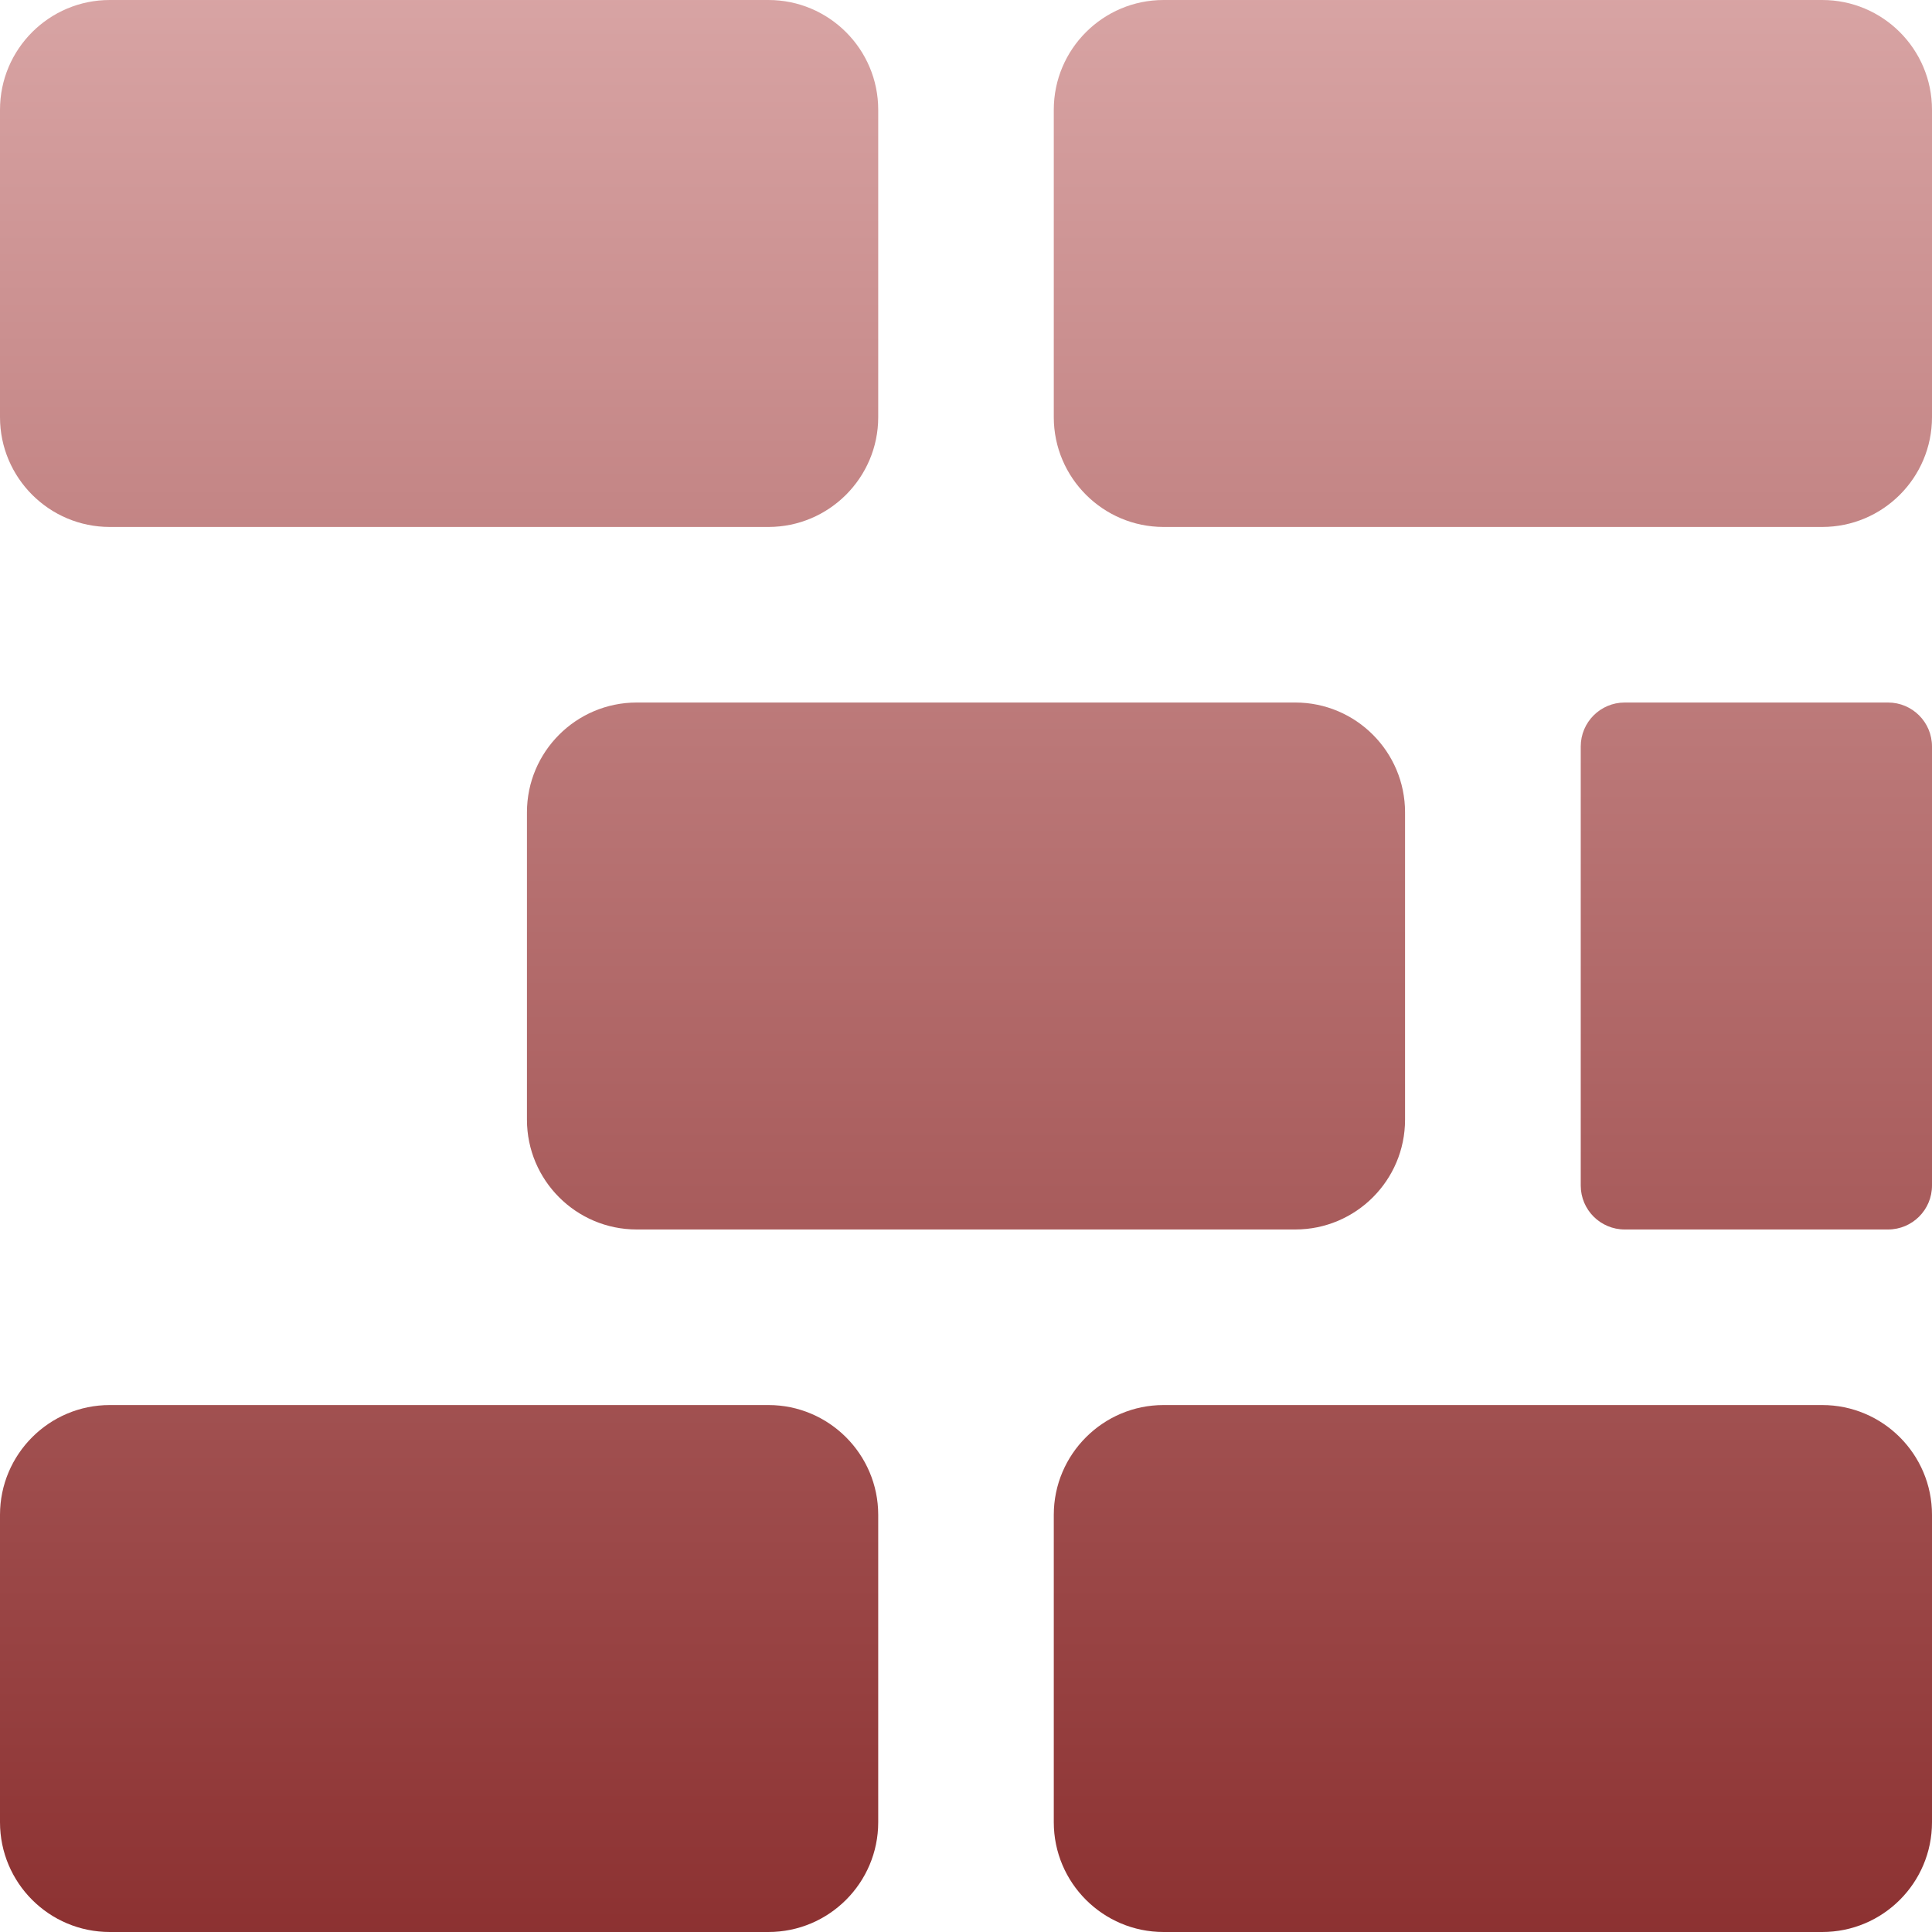 <svg xmlns="http://www.w3.org/2000/svg" width="16" height="16" version="1.1">
 <defs>
   <style id="current-color-scheme" type="text/css">
   .ColorScheme-Text { color: #e9ecf2; } .ColorScheme-Highlight { color:#5294e2; }
  </style>
  <linearGradient id="arrongin" x1="0%" x2="0%" y1="0%" y2="100%">
   <stop offset="0%" style="stop-color:#dd9b44; stop-opacity:1"/>
   <stop offset="100%" style="stop-color:#ad6c16; stop-opacity:1"/>
  </linearGradient>
  <linearGradient id="aurora" x1="0%" x2="0%" y1="0%" y2="100%">
   <stop offset="0%" style="stop-color:#09D4DF; stop-opacity:1"/>
   <stop offset="100%" style="stop-color:#9269F4; stop-opacity:1"/>
  </linearGradient>
  <linearGradient id="cyberneon" x1="0%" x2="0%" y1="0%" y2="100%">
    <stop offset="0" style="stop-color:#0abdc6; stop-opacity:1"/>
    <stop offset="1" style="stop-color:#ea00d9; stop-opacity:1"/>
  </linearGradient>
  <linearGradient id="fitdance" x1="0%" x2="0%" y1="0%" y2="100%">
   <stop offset="0%" style="stop-color:#1AD6AB; stop-opacity:1"/>
   <stop offset="100%" style="stop-color:#329DB6; stop-opacity:1"/>
  </linearGradient>
  <linearGradient id="oomox" x1="0%" x2="0%" y1="0%" y2="100%">
   <stop offset="0%" style="stop-color:#d8a4a4; stop-opacity:1"/>
   <stop offset="100%" style="stop-color:#8c3131; stop-opacity:1"/>
  </linearGradient>
  <linearGradient id="rainblue" x1="0%" x2="0%" y1="0%" y2="100%">
   <stop offset="0%" style="stop-color:#00F260; stop-opacity:1"/>
   <stop offset="100%" style="stop-color:#0575E6; stop-opacity:1"/>
  </linearGradient>
  <linearGradient id="sunrise" x1="0%" x2="0%" y1="0%" y2="100%">
   <stop offset="0%" style="stop-color: #FF8501; stop-opacity:1"/>
   <stop offset="100%" style="stop-color: #FFCB01; stop-opacity:1"/>
  </linearGradient>
  <linearGradient id="telinkrin" x1="0%" x2="0%" y1="0%" y2="100%">
   <stop offset="0%" style="stop-color: #b2ced6; stop-opacity:1"/>
   <stop offset="100%" style="stop-color: #6da5b7; stop-opacity:1"/>
  </linearGradient>
  <linearGradient id="60spsycho" x1="0%" x2="0%" y1="0%" y2="100%">
   <stop offset="0%" style="stop-color: #df5940; stop-opacity:1"/>
   <stop offset="25%" style="stop-color: #d8d15f; stop-opacity:1"/>
   <stop offset="50%" style="stop-color: #e9882a; stop-opacity:1"/>
   <stop offset="100%" style="stop-color: #279362; stop-opacity:1"/>
  </linearGradient>
  <linearGradient id="90ssummer" x1="0%" x2="0%" y1="0%" y2="100%">
   <stop offset="0%" style="stop-color: #f618c7; stop-opacity:1"/>
   <stop offset="20%" style="stop-color: #94ffab; stop-opacity:1"/>
   <stop offset="50%" style="stop-color: #fbfd54; stop-opacity:1"/>
   <stop offset="100%" style="stop-color: #0f83ae; stop-opacity:1"/>
  </linearGradient>
 </defs>
 <path fill="url(#oomox)" class="ColorScheme-Text" fill-rule="evenodd" d="M 0.909 0 L 6.364 0 C 6.865 0 7.273 0.407 7.273 0.909 L 7.273 3.455 C 7.273 3.956 6.865 4.364 6.364 4.364 L 0.909 4.364 C 0.407 4.364 0 3.956 0 3.455 L 0 0.909 C 0 0.407 0.407 0 0.909 0 L 0.909 0 L 0.909 0 L 0.909 0 L 0.909 0 Z M 9.636 0 L 15.091 0 C 15.593 0 16 0.407 16 0.909 L 16 3.455 C 16 3.956 15.593 4.364 15.091 4.364 L 9.636 4.364 C 9.135 4.364 8.727 3.956 8.727 3.455 L 8.727 0.909 C 8.727 0.407 9.135 0 9.636 0 L 9.636 0 L 9.636 0 L 9.636 0 L 9.636 0 Z M 5.273 5.818 L 10.727 5.818 C 11.229 5.818 11.636 6.226 11.636 6.727 L 11.636 9.273 C 11.636 9.774 11.229 10.182 10.727 10.182 L 5.273 10.182 C 4.771 10.182 4.364 9.774 4.364 9.273 L 4.364 6.727 C 4.364 6.226 4.771 5.818 5.273 5.818 L 5.273 5.818 L 5.273 5.818 L 5.273 5.818 Z M 13.455 5.818 L 15.636 5.818 C 15.837 5.818 16 5.981 16 6.182 L 16 9.818 C 16 10.019 15.837 10.182 15.636 10.182 L 13.455 10.182 C 13.254 10.182 13.091 10.019 13.091 9.818 L 13.091 6.182 C 13.091 5.981 13.254 5.818 13.455 5.818 L 13.455 5.818 L 13.455 5.818 Z M 0.909 11.636 L 6.364 11.636 C 6.865 11.636 7.273 12.044 7.273 12.545 L 7.273 15.091 C 7.273 15.593 6.865 16 6.364 16 L 0.909 16 C 0.407 16 0 15.593 0 15.091 L 0 12.545 C 0 12.044 0.407 11.636 0.909 11.636 L 0.909 11.636 Z M 9.636 11.636 L 15.091 11.636 C 15.593 11.636 16 12.044 16 12.545 L 16 15.091 C 16 15.593 15.593 16 15.091 16 L 9.636 16 C 9.135 16 8.727 15.593 8.727 15.091 L 8.727 12.545 C 8.727 12.044 9.135 11.636 9.636 11.636 Z"/>
</svg>

